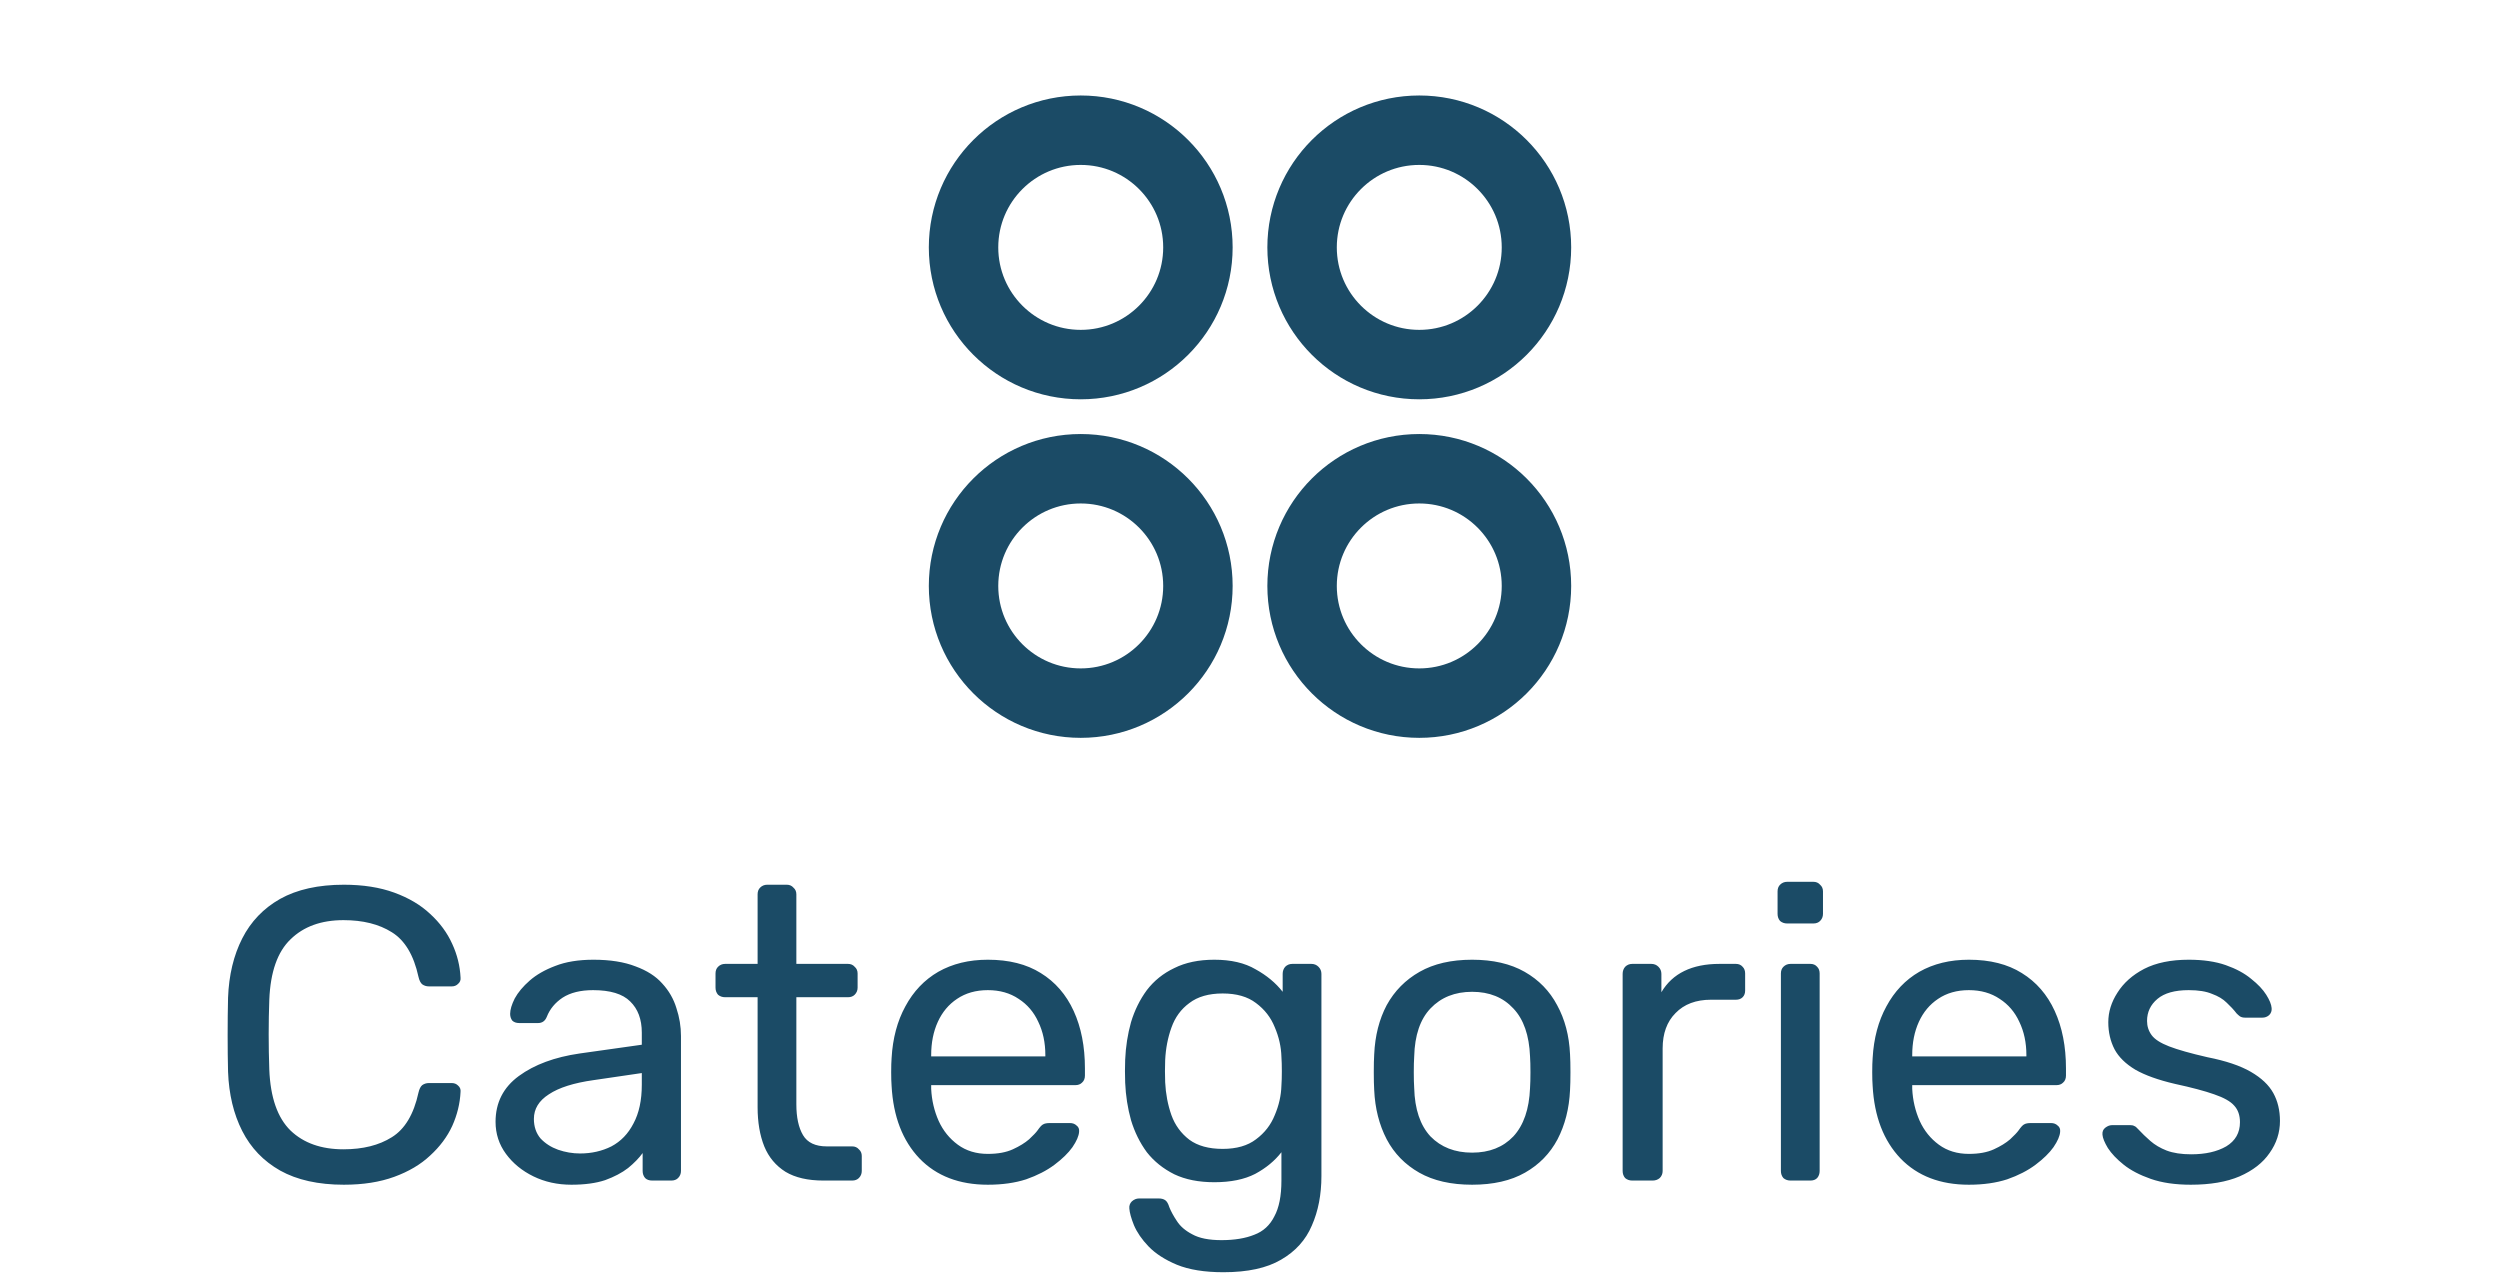 <svg width="72" height="37" viewBox="0 0 72 37" fill="none" xmlns="http://www.w3.org/2000/svg">
<g clip-path="url(#clip0_2161_5156)">
<path d="M31.125 10.5C32.989 10.5 34.5 8.989 34.5 7.125C34.5 5.261 32.989 3.75 31.125 3.75C29.261 3.75 27.75 5.261 27.75 7.125C27.75 8.989 29.261 10.5 31.125 10.5Z" stroke="#1B4B66" stroke-width="2" stroke-linecap="round" stroke-linejoin="round"/>
<path d="M40.875 10.5C42.739 10.5 44.25 8.989 44.25 7.125C44.25 5.261 42.739 3.75 40.875 3.75C39.011 3.75 37.5 5.261 37.5 7.125C37.5 8.989 39.011 10.5 40.875 10.5Z" stroke="#1B4B66" stroke-width="2" stroke-linecap="round" stroke-linejoin="round"/>
<path d="M31.125 20.25C32.989 20.25 34.5 18.739 34.5 16.875C34.5 15.011 32.989 13.5 31.125 13.5C29.261 13.5 27.75 15.011 27.75 16.875C27.75 18.739 29.261 20.25 31.125 20.25Z" stroke="#1B4B66" stroke-width="2" stroke-linecap="round" stroke-linejoin="round"/>
<path d="M40.875 20.25C42.739 20.25 44.25 18.739 44.25 16.875C44.25 15.011 42.739 13.5 40.875 13.5C39.011 13.5 37.5 15.011 37.5 16.875C37.5 18.739 39.011 20.25 40.875 20.25Z" stroke="#1B4B66" stroke-width="2" stroke-linecap="round" stroke-linejoin="round"/>
</g>
<path d="M9.904 34.12C9.168 34.12 8.556 33.984 8.068 33.712C7.588 33.44 7.224 33.06 6.976 32.572C6.728 32.084 6.592 31.516 6.568 30.868C6.56 30.54 6.556 30.188 6.556 29.812C6.556 29.436 6.56 29.076 6.568 28.732C6.592 28.084 6.728 27.516 6.976 27.028C7.224 26.54 7.588 26.16 8.068 25.888C8.556 25.616 9.168 25.48 9.904 25.48C10.456 25.48 10.94 25.556 11.356 25.708C11.772 25.86 12.116 26.064 12.388 26.32C12.668 26.576 12.88 26.864 13.024 27.184C13.168 27.496 13.248 27.82 13.264 28.156C13.272 28.228 13.248 28.288 13.192 28.336C13.144 28.384 13.084 28.408 13.012 28.408H12.352C12.28 28.408 12.216 28.388 12.16 28.348C12.112 28.308 12.076 28.236 12.052 28.132C11.916 27.508 11.66 27.08 11.284 26.848C10.916 26.616 10.452 26.5 9.892 26.5C9.252 26.5 8.744 26.684 8.368 27.052C7.992 27.412 7.788 27.992 7.756 28.792C7.732 29.448 7.732 30.12 7.756 30.808C7.788 31.608 7.992 32.192 8.368 32.56C8.744 32.92 9.252 33.1 9.892 33.1C10.452 33.1 10.916 32.984 11.284 32.752C11.66 32.52 11.916 32.092 12.052 31.468C12.076 31.364 12.112 31.292 12.16 31.252C12.216 31.212 12.28 31.192 12.352 31.192H13.012C13.084 31.192 13.144 31.216 13.192 31.264C13.248 31.312 13.272 31.372 13.264 31.444C13.248 31.78 13.168 32.108 13.024 32.428C12.88 32.74 12.668 33.024 12.388 33.28C12.116 33.536 11.772 33.74 11.356 33.892C10.94 34.044 10.456 34.12 9.904 34.12ZM16.456 34.12C16.056 34.12 15.692 34.04 15.364 33.88C15.036 33.72 14.772 33.504 14.572 33.232C14.372 32.96 14.272 32.652 14.272 32.308C14.272 31.756 14.496 31.316 14.944 30.988C15.392 30.66 15.976 30.444 16.696 30.34L18.484 30.088V29.74C18.484 29.356 18.372 29.056 18.148 28.84C17.932 28.624 17.576 28.516 17.08 28.516C16.72 28.516 16.428 28.588 16.204 28.732C15.988 28.876 15.836 29.06 15.748 29.284C15.7 29.404 15.616 29.464 15.496 29.464H14.956C14.868 29.464 14.8 29.44 14.752 29.392C14.712 29.336 14.692 29.272 14.692 29.2C14.692 29.08 14.736 28.932 14.824 28.756C14.92 28.58 15.064 28.408 15.256 28.24C15.448 28.072 15.692 27.932 15.988 27.82C16.292 27.7 16.66 27.64 17.092 27.64C17.572 27.64 17.976 27.704 18.304 27.832C18.632 27.952 18.888 28.116 19.072 28.324C19.264 28.532 19.4 28.768 19.48 29.032C19.568 29.296 19.612 29.564 19.612 29.836V33.724C19.612 33.804 19.584 33.872 19.528 33.928C19.48 33.976 19.416 34 19.336 34H18.784C18.696 34 18.628 33.976 18.58 33.928C18.532 33.872 18.508 33.804 18.508 33.724V33.208C18.404 33.352 18.264 33.496 18.088 33.64C17.912 33.776 17.692 33.892 17.428 33.988C17.164 34.076 16.84 34.12 16.456 34.12ZM16.708 33.22C17.036 33.22 17.336 33.152 17.608 33.016C17.88 32.872 18.092 32.652 18.244 32.356C18.404 32.06 18.484 31.688 18.484 31.24V30.904L17.092 31.108C16.524 31.188 16.096 31.324 15.808 31.516C15.52 31.7 15.376 31.936 15.376 32.224C15.376 32.448 15.44 32.636 15.568 32.788C15.704 32.932 15.872 33.04 16.072 33.112C16.28 33.184 16.492 33.22 16.708 33.22ZM23.715 34C23.267 34 22.903 33.916 22.623 33.748C22.343 33.572 22.139 33.328 22.011 33.016C21.883 32.696 21.819 32.32 21.819 31.888V28.72H20.883C20.803 28.72 20.735 28.696 20.679 28.648C20.631 28.592 20.607 28.524 20.607 28.444V28.036C20.607 27.956 20.631 27.892 20.679 27.844C20.735 27.788 20.803 27.76 20.883 27.76H21.819V25.756C21.819 25.676 21.843 25.612 21.891 25.564C21.947 25.508 22.015 25.48 22.095 25.48H22.659C22.739 25.48 22.803 25.508 22.851 25.564C22.907 25.612 22.935 25.676 22.935 25.756V27.76H24.423C24.503 27.76 24.567 27.788 24.615 27.844C24.671 27.892 24.699 27.956 24.699 28.036V28.444C24.699 28.524 24.671 28.592 24.615 28.648C24.567 28.696 24.503 28.72 24.423 28.72H22.935V31.804C22.935 32.18 22.999 32.476 23.127 32.692C23.255 32.908 23.483 33.016 23.811 33.016H24.543C24.623 33.016 24.687 33.044 24.735 33.1C24.791 33.148 24.819 33.212 24.819 33.292V33.724C24.819 33.804 24.791 33.872 24.735 33.928C24.687 33.976 24.623 34 24.543 34H23.715ZM28.45 34.12C27.626 34.12 26.97 33.868 26.482 33.364C25.994 32.852 25.726 32.156 25.678 31.276C25.67 31.172 25.666 31.04 25.666 30.88C25.666 30.712 25.67 30.576 25.678 30.472C25.71 29.904 25.842 29.408 26.074 28.984C26.306 28.552 26.622 28.22 27.022 27.988C27.43 27.756 27.906 27.64 28.45 27.64C29.058 27.64 29.566 27.768 29.974 28.024C30.39 28.28 30.706 28.644 30.922 29.116C31.138 29.588 31.246 30.14 31.246 30.772V30.976C31.246 31.064 31.218 31.132 31.162 31.18C31.114 31.228 31.05 31.252 30.97 31.252H26.818C26.818 31.26 26.818 31.276 26.818 31.3C26.818 31.324 26.818 31.344 26.818 31.36C26.834 31.688 26.906 31.996 27.034 32.284C27.162 32.564 27.346 32.792 27.586 32.968C27.826 33.144 28.114 33.232 28.45 33.232C28.738 33.232 28.978 33.188 29.17 33.1C29.362 33.012 29.518 32.916 29.638 32.812C29.758 32.7 29.838 32.616 29.878 32.56C29.95 32.456 30.006 32.396 30.046 32.38C30.086 32.356 30.15 32.344 30.238 32.344H30.814C30.894 32.344 30.958 32.368 31.006 32.416C31.062 32.456 31.086 32.516 31.078 32.596C31.07 32.716 31.006 32.864 30.886 33.04C30.766 33.208 30.594 33.376 30.37 33.544C30.146 33.712 29.874 33.852 29.554 33.964C29.234 34.068 28.866 34.12 28.45 34.12ZM26.818 30.424H30.106V30.388C30.106 30.028 30.038 29.708 29.902 29.428C29.774 29.148 29.586 28.928 29.338 28.768C29.09 28.6 28.794 28.516 28.45 28.516C28.106 28.516 27.81 28.6 27.562 28.768C27.322 28.928 27.138 29.148 27.01 29.428C26.882 29.708 26.818 30.028 26.818 30.388V30.424ZM35.237 36.64C34.693 36.64 34.245 36.568 33.893 36.424C33.549 36.28 33.277 36.104 33.077 35.896C32.885 35.696 32.745 35.492 32.657 35.284C32.577 35.084 32.533 34.924 32.525 34.804C32.517 34.724 32.541 34.656 32.597 34.6C32.661 34.544 32.729 34.516 32.801 34.516H33.377C33.449 34.516 33.509 34.532 33.557 34.564C33.605 34.596 33.645 34.664 33.677 34.768C33.725 34.888 33.797 35.02 33.893 35.164C33.989 35.316 34.137 35.444 34.337 35.548C34.537 35.66 34.817 35.716 35.177 35.716C35.553 35.716 35.869 35.664 36.125 35.56C36.381 35.464 36.573 35.288 36.701 35.032C36.837 34.784 36.905 34.44 36.905 34V33.184C36.713 33.432 36.461 33.64 36.149 33.808C35.837 33.968 35.445 34.048 34.973 34.048C34.525 34.048 34.141 33.972 33.821 33.82C33.501 33.66 33.237 33.448 33.029 33.184C32.829 32.912 32.677 32.604 32.573 32.26C32.477 31.916 32.421 31.556 32.405 31.18C32.397 30.956 32.397 30.736 32.405 30.52C32.421 30.144 32.477 29.784 32.573 29.44C32.677 29.096 32.829 28.788 33.029 28.516C33.237 28.244 33.501 28.032 33.821 27.88C34.141 27.72 34.525 27.64 34.973 27.64C35.453 27.64 35.849 27.732 36.161 27.916C36.481 28.092 36.741 28.308 36.941 28.564V28.048C36.941 27.968 36.965 27.9 37.013 27.844C37.069 27.788 37.137 27.76 37.217 27.76H37.769C37.849 27.76 37.917 27.788 37.973 27.844C38.029 27.9 38.057 27.968 38.057 28.048V33.868C38.057 34.404 37.965 34.88 37.781 35.296C37.605 35.712 37.309 36.04 36.893 36.28C36.485 36.52 35.933 36.64 35.237 36.64ZM35.213 33.088C35.613 33.088 35.933 32.996 36.173 32.812C36.421 32.628 36.601 32.396 36.713 32.116C36.833 31.836 36.897 31.552 36.905 31.264C36.913 31.152 36.917 31.016 36.917 30.856C36.917 30.688 36.913 30.548 36.905 30.436C36.897 30.148 36.833 29.864 36.713 29.584C36.601 29.304 36.421 29.072 36.173 28.888C35.933 28.704 35.613 28.612 35.213 28.612C34.813 28.612 34.493 28.704 34.253 28.888C34.013 29.064 33.841 29.3 33.737 29.596C33.633 29.884 33.573 30.196 33.557 30.532C33.549 30.74 33.549 30.952 33.557 31.168C33.573 31.504 33.633 31.82 33.737 32.116C33.841 32.404 34.013 32.64 34.253 32.824C34.493 33 34.813 33.088 35.213 33.088ZM42.397 34.12C41.789 34.12 41.281 34.004 40.873 33.772C40.465 33.54 40.153 33.22 39.937 32.812C39.721 32.396 39.601 31.924 39.577 31.396C39.569 31.26 39.565 31.088 39.565 30.88C39.565 30.664 39.569 30.492 39.577 30.364C39.601 29.828 39.721 29.356 39.937 28.948C40.161 28.54 40.477 28.22 40.885 27.988C41.293 27.756 41.797 27.64 42.397 27.64C42.997 27.64 43.501 27.756 43.909 27.988C44.317 28.22 44.629 28.54 44.845 28.948C45.069 29.356 45.193 29.828 45.217 30.364C45.225 30.492 45.229 30.664 45.229 30.88C45.229 31.088 45.225 31.26 45.217 31.396C45.193 31.924 45.073 32.396 44.857 32.812C44.641 33.22 44.329 33.54 43.921 33.772C43.513 34.004 43.005 34.12 42.397 34.12ZM42.397 33.196C42.893 33.196 43.289 33.04 43.585 32.728C43.881 32.408 44.041 31.944 44.065 31.336C44.073 31.216 44.077 31.064 44.077 30.88C44.077 30.696 44.073 30.544 44.065 30.424C44.041 29.816 43.881 29.356 43.585 29.044C43.289 28.724 42.893 28.564 42.397 28.564C41.901 28.564 41.501 28.724 41.197 29.044C40.901 29.356 40.745 29.816 40.729 30.424C40.721 30.544 40.717 30.696 40.717 30.88C40.717 31.064 40.721 31.216 40.729 31.336C40.745 31.944 40.901 32.408 41.197 32.728C41.501 33.04 41.901 33.196 42.397 33.196ZM47.008 34C46.928 34 46.86 33.976 46.804 33.928C46.756 33.872 46.732 33.804 46.732 33.724V28.048C46.732 27.968 46.756 27.9 46.804 27.844C46.86 27.788 46.928 27.76 47.008 27.76H47.56C47.64 27.76 47.708 27.788 47.764 27.844C47.82 27.9 47.848 27.968 47.848 28.048V28.576C48.008 28.304 48.228 28.1 48.508 27.964C48.788 27.828 49.124 27.76 49.516 27.76H49.996C50.076 27.76 50.14 27.788 50.188 27.844C50.236 27.892 50.26 27.956 50.26 28.036V28.528C50.26 28.608 50.236 28.672 50.188 28.72C50.14 28.768 50.076 28.792 49.996 28.792H49.276C48.844 28.792 48.504 28.92 48.256 29.176C48.008 29.424 47.884 29.764 47.884 30.196V33.724C47.884 33.804 47.856 33.872 47.8 33.928C47.744 33.976 47.676 34 47.596 34H47.008ZM51.566 34C51.486 34 51.418 33.976 51.362 33.928C51.314 33.872 51.29 33.804 51.29 33.724V28.036C51.29 27.956 51.314 27.892 51.362 27.844C51.418 27.788 51.486 27.76 51.566 27.76H52.142C52.222 27.76 52.286 27.788 52.334 27.844C52.382 27.892 52.406 27.956 52.406 28.036V33.724C52.406 33.804 52.382 33.872 52.334 33.928C52.286 33.976 52.222 34 52.142 34H51.566ZM51.47 26.596C51.39 26.596 51.322 26.572 51.266 26.524C51.218 26.468 51.194 26.4 51.194 26.32V25.672C51.194 25.592 51.218 25.528 51.266 25.48C51.322 25.424 51.39 25.396 51.47 25.396H52.226C52.306 25.396 52.37 25.424 52.418 25.48C52.474 25.528 52.502 25.592 52.502 25.672V26.32C52.502 26.4 52.474 26.468 52.418 26.524C52.37 26.572 52.306 26.596 52.226 26.596H51.47ZM56.704 34.12C55.88 34.12 55.224 33.868 54.736 33.364C54.248 32.852 53.98 32.156 53.932 31.276C53.924 31.172 53.92 31.04 53.92 30.88C53.92 30.712 53.924 30.576 53.932 30.472C53.964 29.904 54.096 29.408 54.328 28.984C54.56 28.552 54.876 28.22 55.276 27.988C55.684 27.756 56.16 27.64 56.704 27.64C57.312 27.64 57.82 27.768 58.228 28.024C58.644 28.28 58.96 28.644 59.176 29.116C59.392 29.588 59.5 30.14 59.5 30.772V30.976C59.5 31.064 59.472 31.132 59.416 31.18C59.368 31.228 59.304 31.252 59.224 31.252H55.072C55.072 31.26 55.072 31.276 55.072 31.3C55.072 31.324 55.072 31.344 55.072 31.36C55.088 31.688 55.16 31.996 55.288 32.284C55.416 32.564 55.6 32.792 55.84 32.968C56.08 33.144 56.368 33.232 56.704 33.232C56.992 33.232 57.232 33.188 57.424 33.1C57.616 33.012 57.772 32.916 57.892 32.812C58.012 32.7 58.092 32.616 58.132 32.56C58.204 32.456 58.26 32.396 58.3 32.38C58.34 32.356 58.404 32.344 58.492 32.344H59.068C59.148 32.344 59.212 32.368 59.26 32.416C59.316 32.456 59.34 32.516 59.332 32.596C59.324 32.716 59.26 32.864 59.14 33.04C59.02 33.208 58.848 33.376 58.624 33.544C58.4 33.712 58.128 33.852 57.808 33.964C57.488 34.068 57.12 34.12 56.704 34.12ZM55.072 30.424H58.36V30.388C58.36 30.028 58.292 29.708 58.156 29.428C58.028 29.148 57.84 28.928 57.592 28.768C57.344 28.6 57.048 28.516 56.704 28.516C56.36 28.516 56.064 28.6 55.816 28.768C55.576 28.928 55.392 29.148 55.264 29.428C55.136 29.708 55.072 30.028 55.072 30.388V30.424ZM63.095 34.12C62.647 34.12 62.263 34.064 61.943 33.952C61.623 33.84 61.363 33.704 61.163 33.544C60.963 33.384 60.811 33.224 60.707 33.064C60.611 32.904 60.559 32.776 60.551 32.68C60.543 32.592 60.571 32.524 60.635 32.476C60.699 32.428 60.763 32.404 60.827 32.404H61.355C61.403 32.404 61.439 32.412 61.463 32.428C61.495 32.436 61.535 32.468 61.583 32.524C61.687 32.636 61.803 32.748 61.931 32.86C62.059 32.972 62.215 33.064 62.399 33.136C62.591 33.208 62.827 33.244 63.107 33.244C63.515 33.244 63.851 33.168 64.115 33.016C64.379 32.856 64.511 32.624 64.511 32.32C64.511 32.12 64.455 31.96 64.343 31.84C64.239 31.72 64.047 31.612 63.767 31.516C63.495 31.42 63.119 31.32 62.639 31.216C62.159 31.104 61.779 30.968 61.499 30.808C61.219 30.64 61.019 30.444 60.899 30.22C60.779 29.988 60.719 29.728 60.719 29.44C60.719 29.144 60.807 28.86 60.983 28.588C61.159 28.308 61.415 28.08 61.751 27.904C62.095 27.728 62.523 27.64 63.035 27.64C63.451 27.64 63.807 27.692 64.103 27.796C64.399 27.9 64.643 28.032 64.835 28.192C65.027 28.344 65.171 28.496 65.267 28.648C65.363 28.8 65.415 28.928 65.423 29.032C65.431 29.112 65.407 29.18 65.351 29.236C65.295 29.284 65.231 29.308 65.159 29.308H64.655C64.599 29.308 64.551 29.296 64.511 29.272C64.479 29.248 64.447 29.22 64.415 29.188C64.335 29.084 64.239 28.98 64.127 28.876C64.023 28.772 63.883 28.688 63.707 28.624C63.539 28.552 63.315 28.516 63.035 28.516C62.635 28.516 62.335 28.6 62.135 28.768C61.935 28.936 61.835 29.148 61.835 29.404C61.835 29.556 61.879 29.692 61.967 29.812C62.055 29.932 62.223 30.04 62.471 30.136C62.719 30.232 63.087 30.336 63.575 30.448C64.103 30.552 64.519 30.692 64.823 30.868C65.127 31.044 65.343 31.248 65.471 31.48C65.599 31.712 65.663 31.98 65.663 32.284C65.663 32.62 65.563 32.928 65.363 33.208C65.171 33.488 64.883 33.712 64.499 33.88C64.123 34.04 63.655 34.12 63.095 34.12Z" fill="#1B4B66"/>
<defs>
<clipPath id="clip0_2161_5156">
<rect width="24" height="24" fill="white" transform="translate(24)"/>
</clipPath>
</defs>
</svg>
